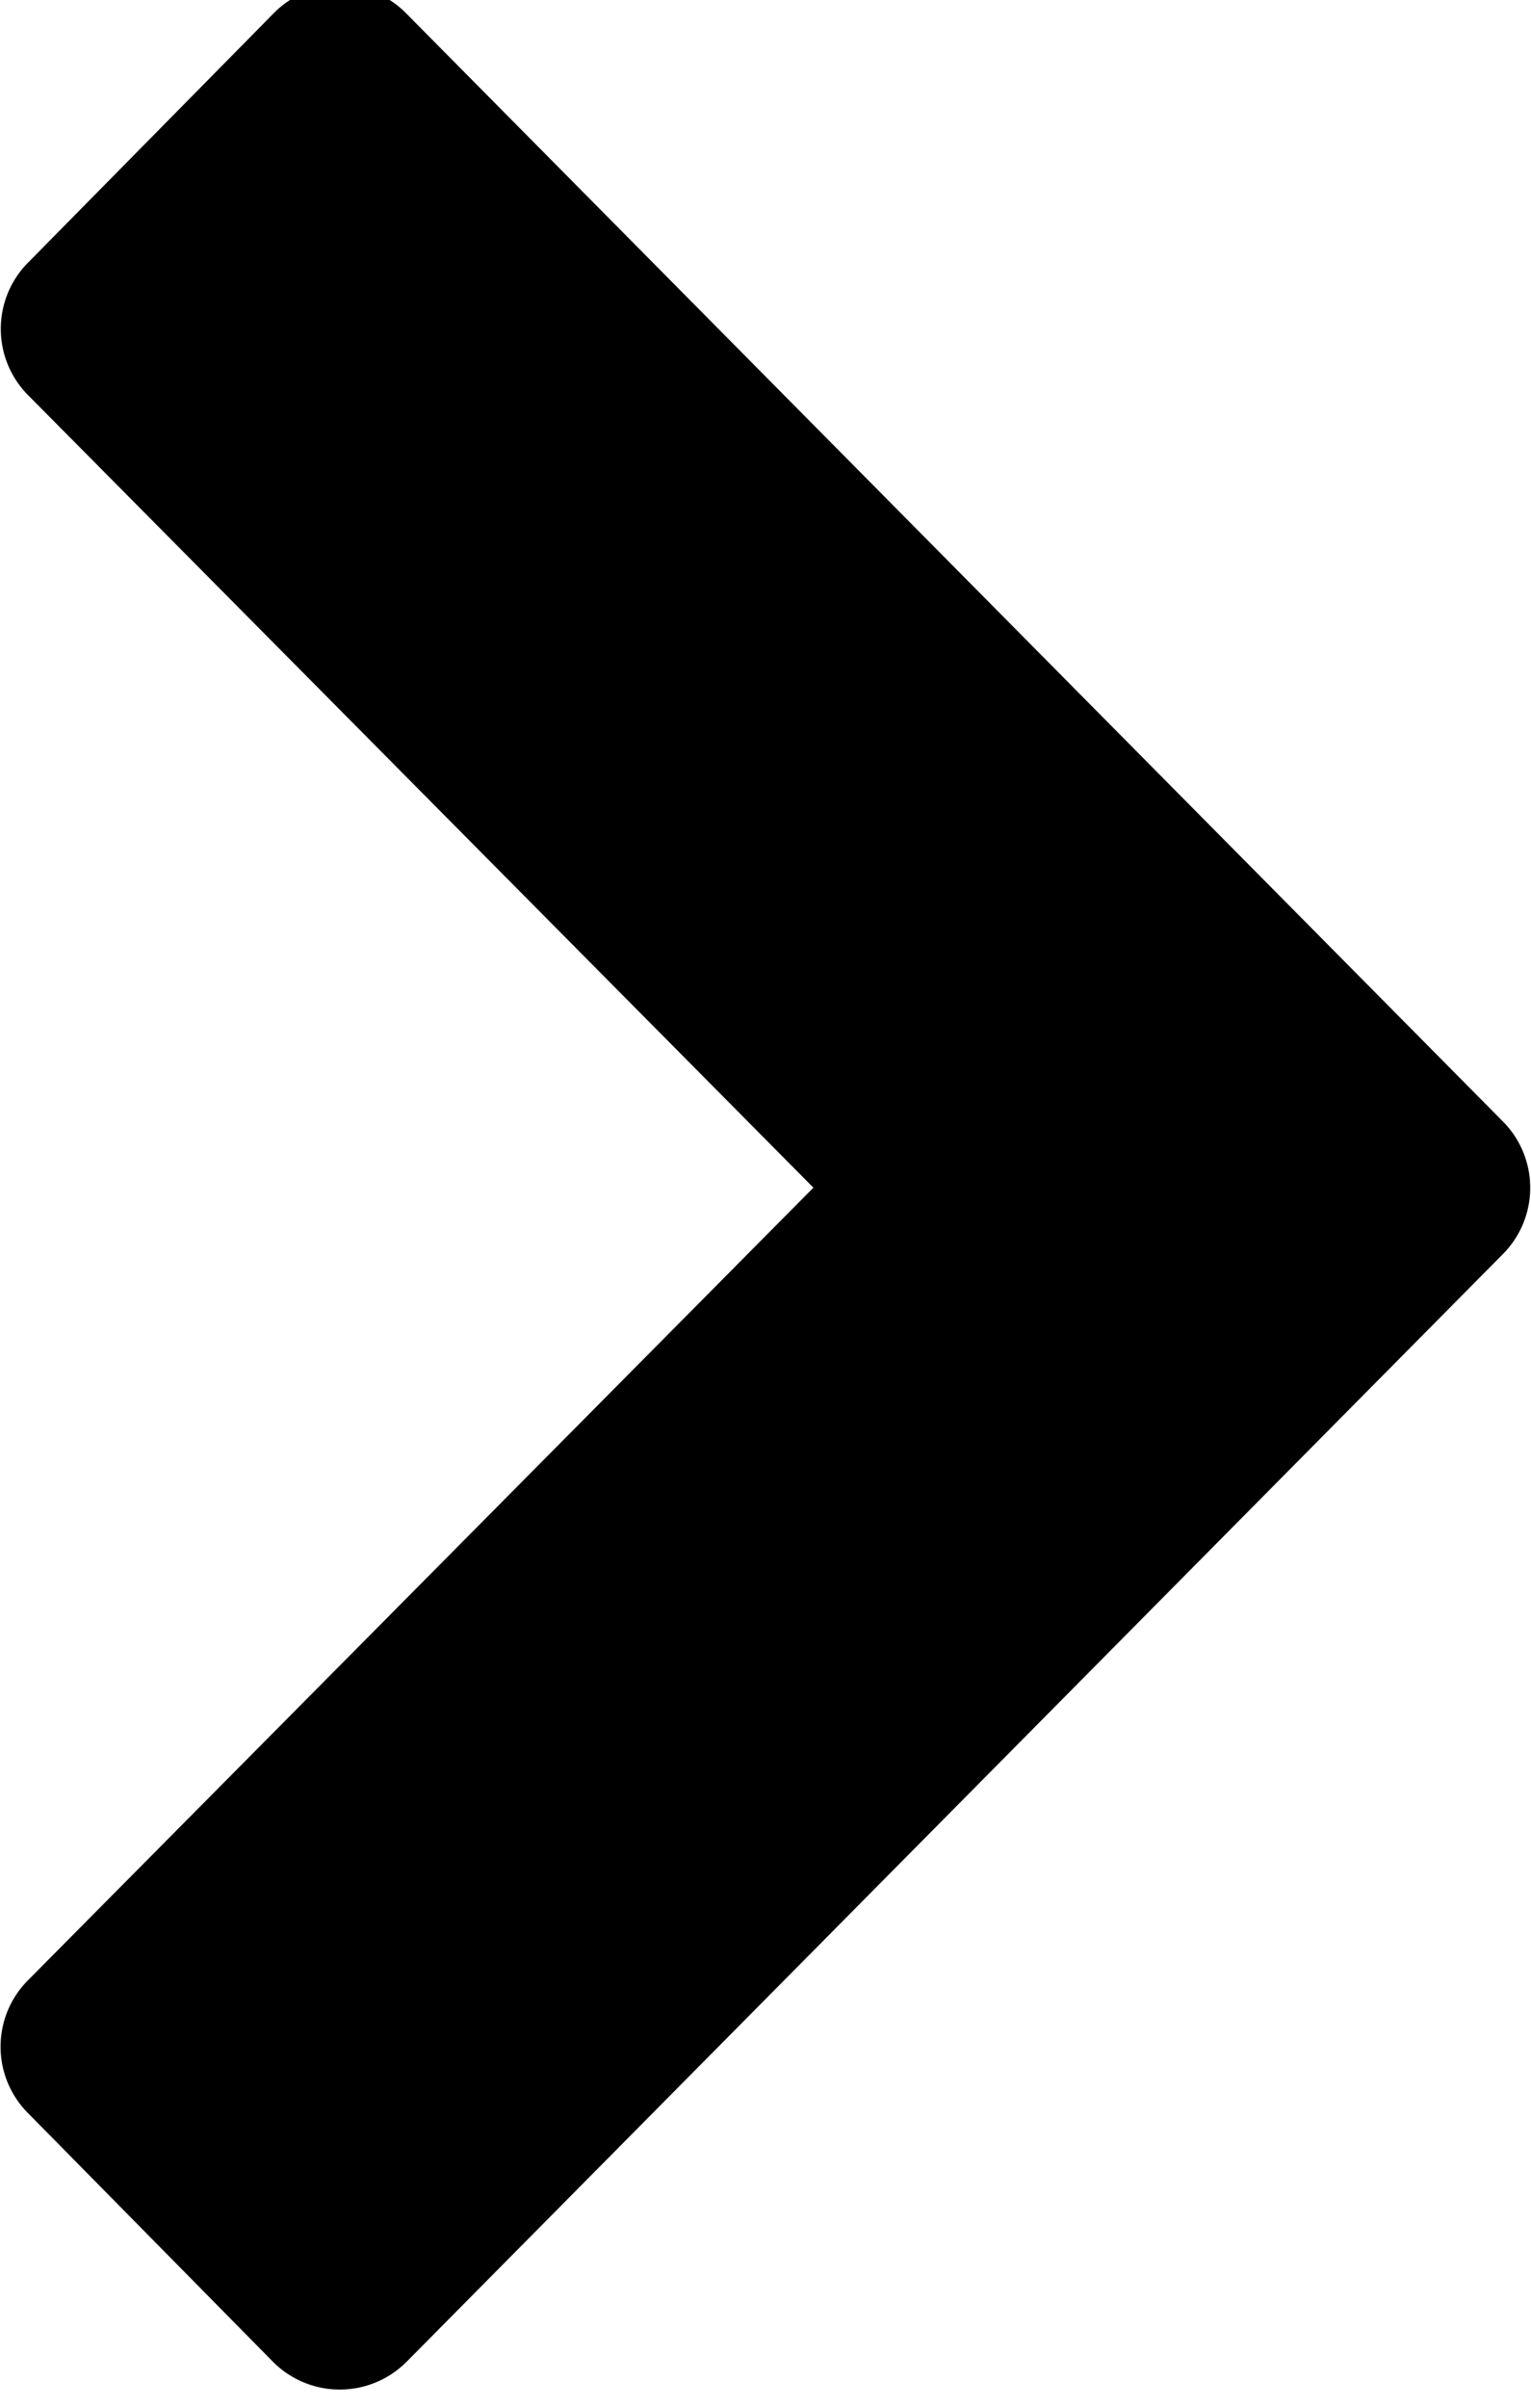 <svg width="7" height="11" xmlns="http://www.w3.org/2000/svg">
 <defs>
  <style>.cls-1 {
        fill-rule: evenodd;
      }</style>
 </defs>
 <g>
  <title>background</title>
  <rect fill="none" id="canvas_background" height="13" width="9" y="-1" x="-1"/>
 </g>
 <g>
  <title>Layer 1</title>
  <path transform="rotate(-90 3.5,5.426) " d="m8.991,3.48a0.419,0.419 0 0 0 -0.13,-0.307l-1.131,-1.115a0.43,0.43 0 0 0 -0.613,0l-3.617,3.587l-3.618,-3.588a0.43,0.43 0 0 0 -0.613,0l-1.131,1.115a0.431,0.431 0 0 0 0,0.615l5.055,5.007a0.43,0.43 0 0 0 0.613,0l5.055,-5.007a0.42,0.42 0 0 0 0.13,-0.307z" class="cls-1" id="chevron"/>
 </g>
</svg>